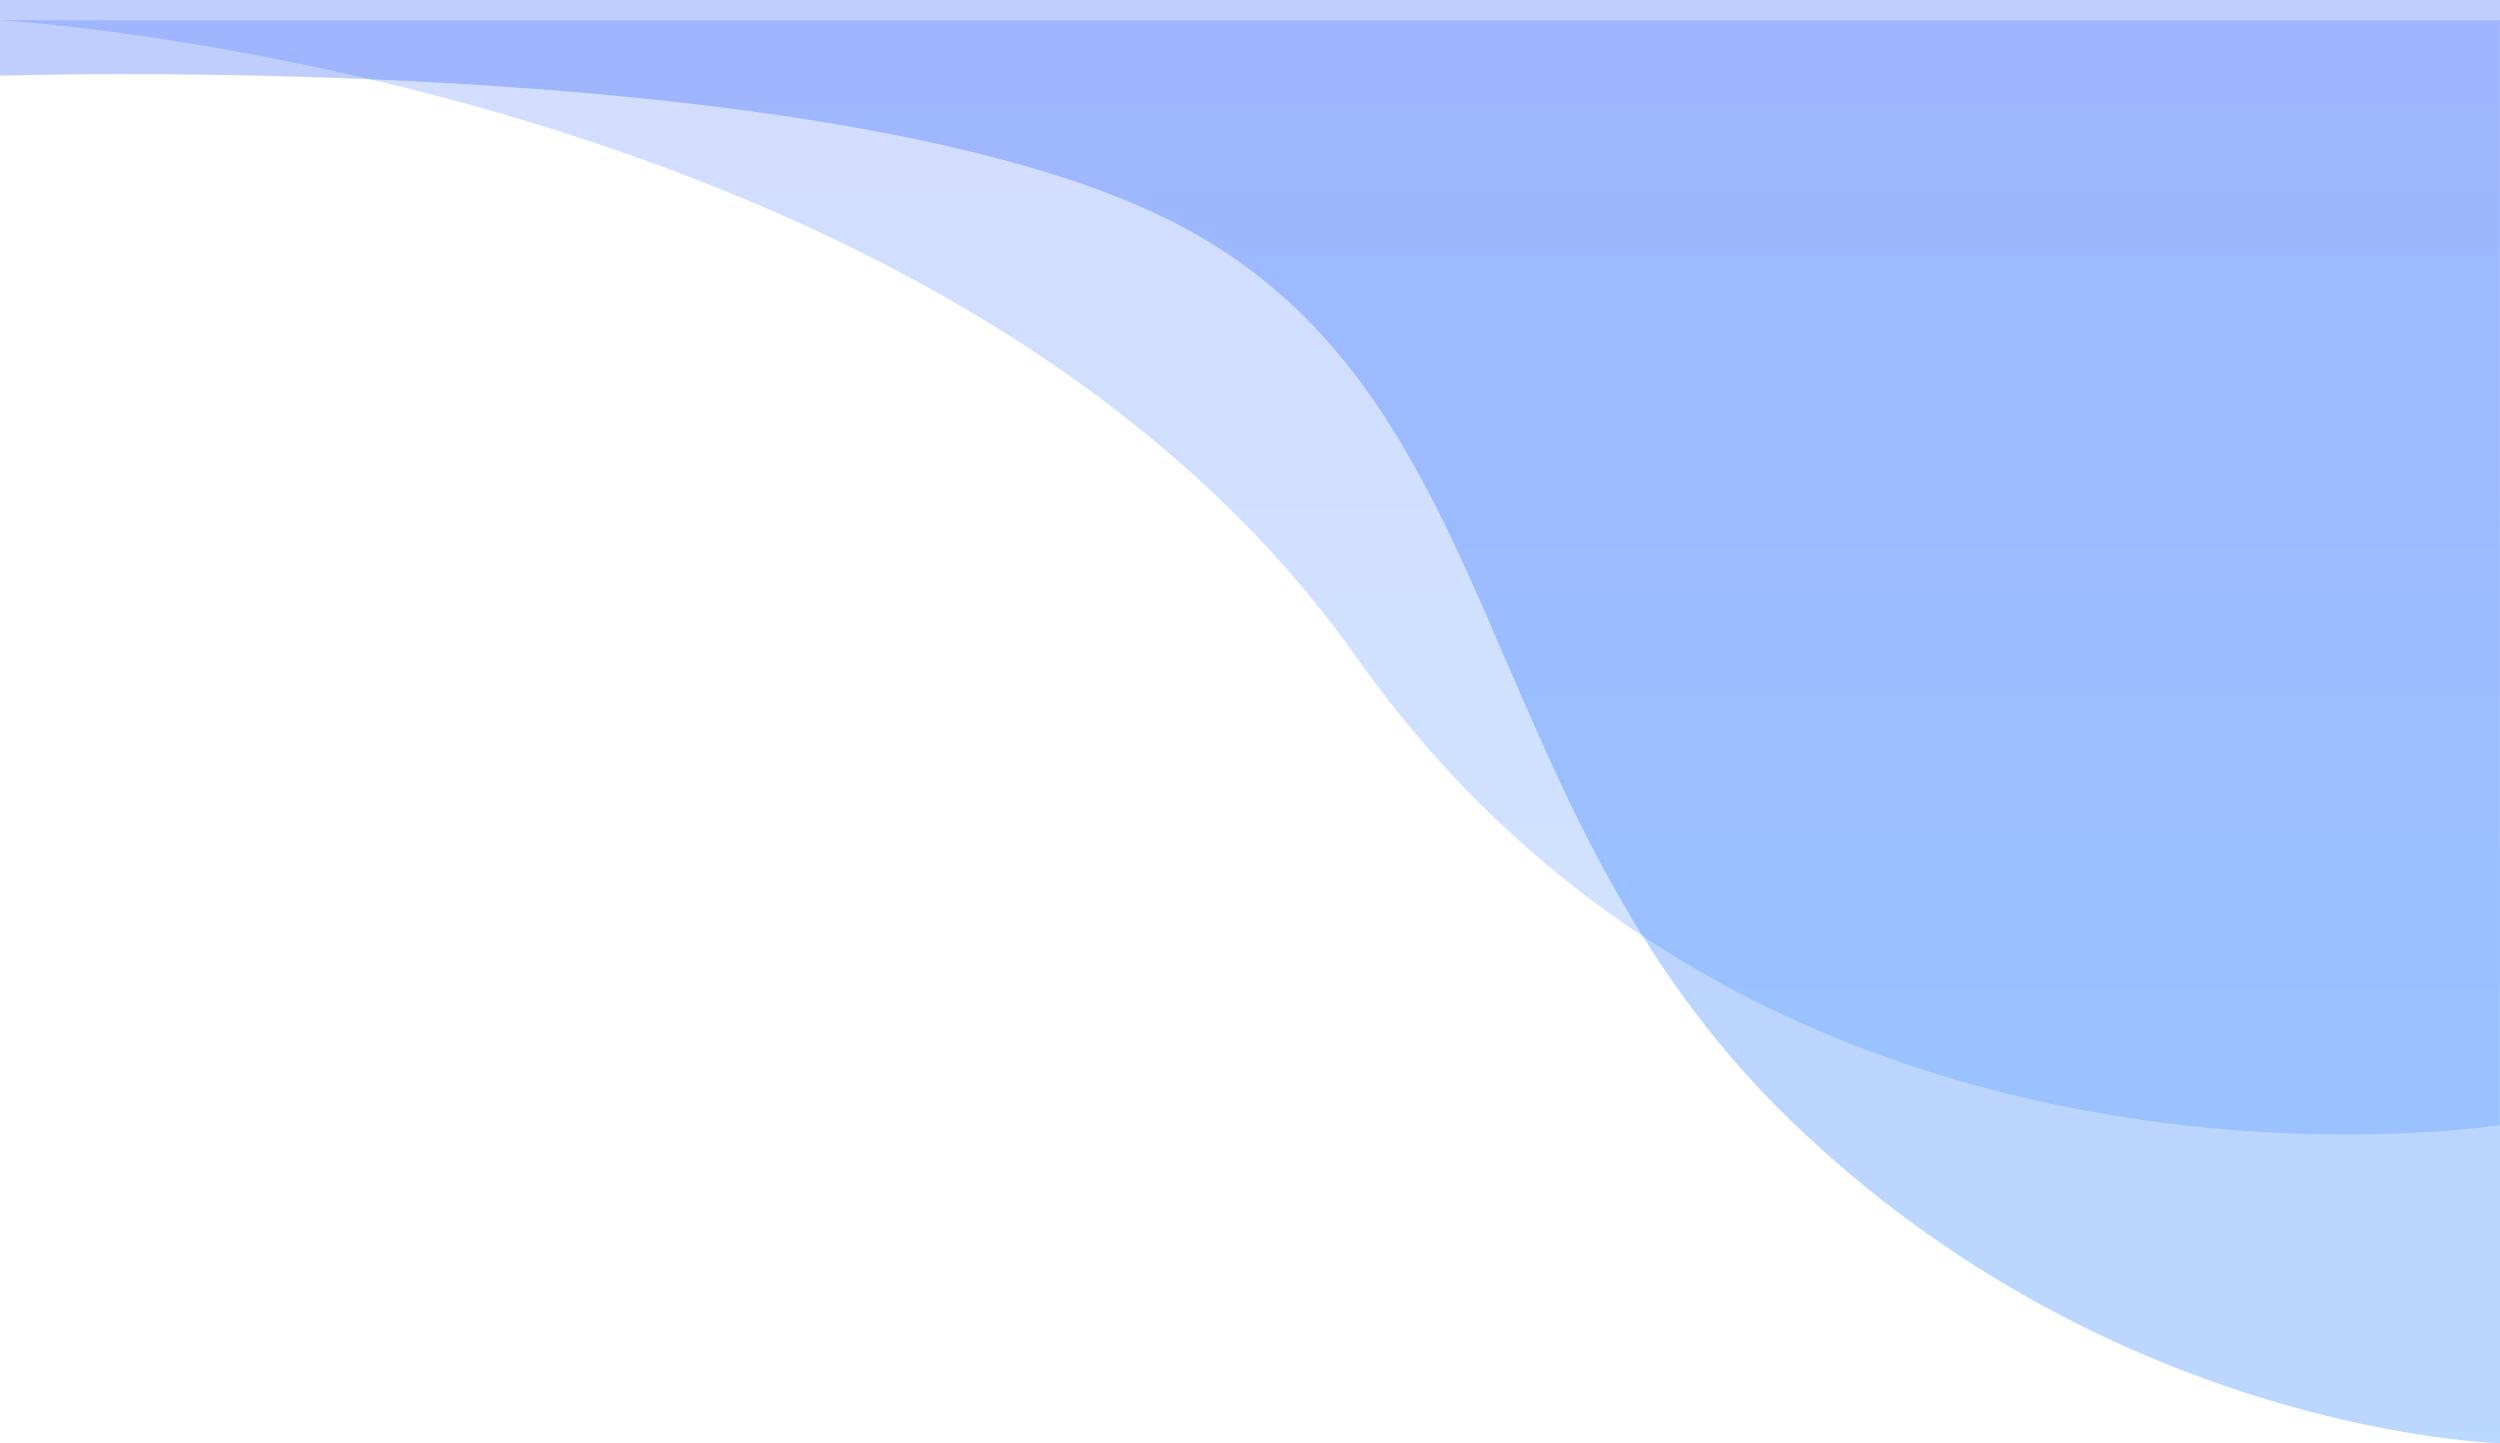 <svg xmlns="http://www.w3.org/2000/svg" xmlns:xlink="http://www.w3.org/1999/xlink" width="426.707" height="246.325" viewBox="0 0 426.707 246.325">
  <defs>
    <linearGradient id="linear-gradient" x1="0.5" x2="0.5" y2="1" gradientUnits="objectBoundingBox">
      <stop offset="0" stop-color="#25f"/>
      <stop offset="1" stop-color="#1477ff"/>
    </linearGradient>
  </defs>
  <g id="Group_13" data-name="Group 13" transform="translate(21.269 -1110.549)">
    <path id="Path_17" data-name="Path 17" d="M6080.438,266.874s-65.773-1.519-121.149-55.148-47.429-124.874-106.48-153.87-199.077-24.384-199.077-24.384V20.549h426.707Z" transform="translate(-5675 1090)" opacity="0.291" fill="url(#linear-gradient)"/>
    <path id="Path_18" data-name="Path 18" d="M5653.732,24s161.293,9.3,231.6,108.825,195.075,79.76,195.075,79.76V24H5653.732" transform="translate(-5675 1090)" opacity="0.205" fill="url(#linear-gradient)"/>
  </g>
</svg>

